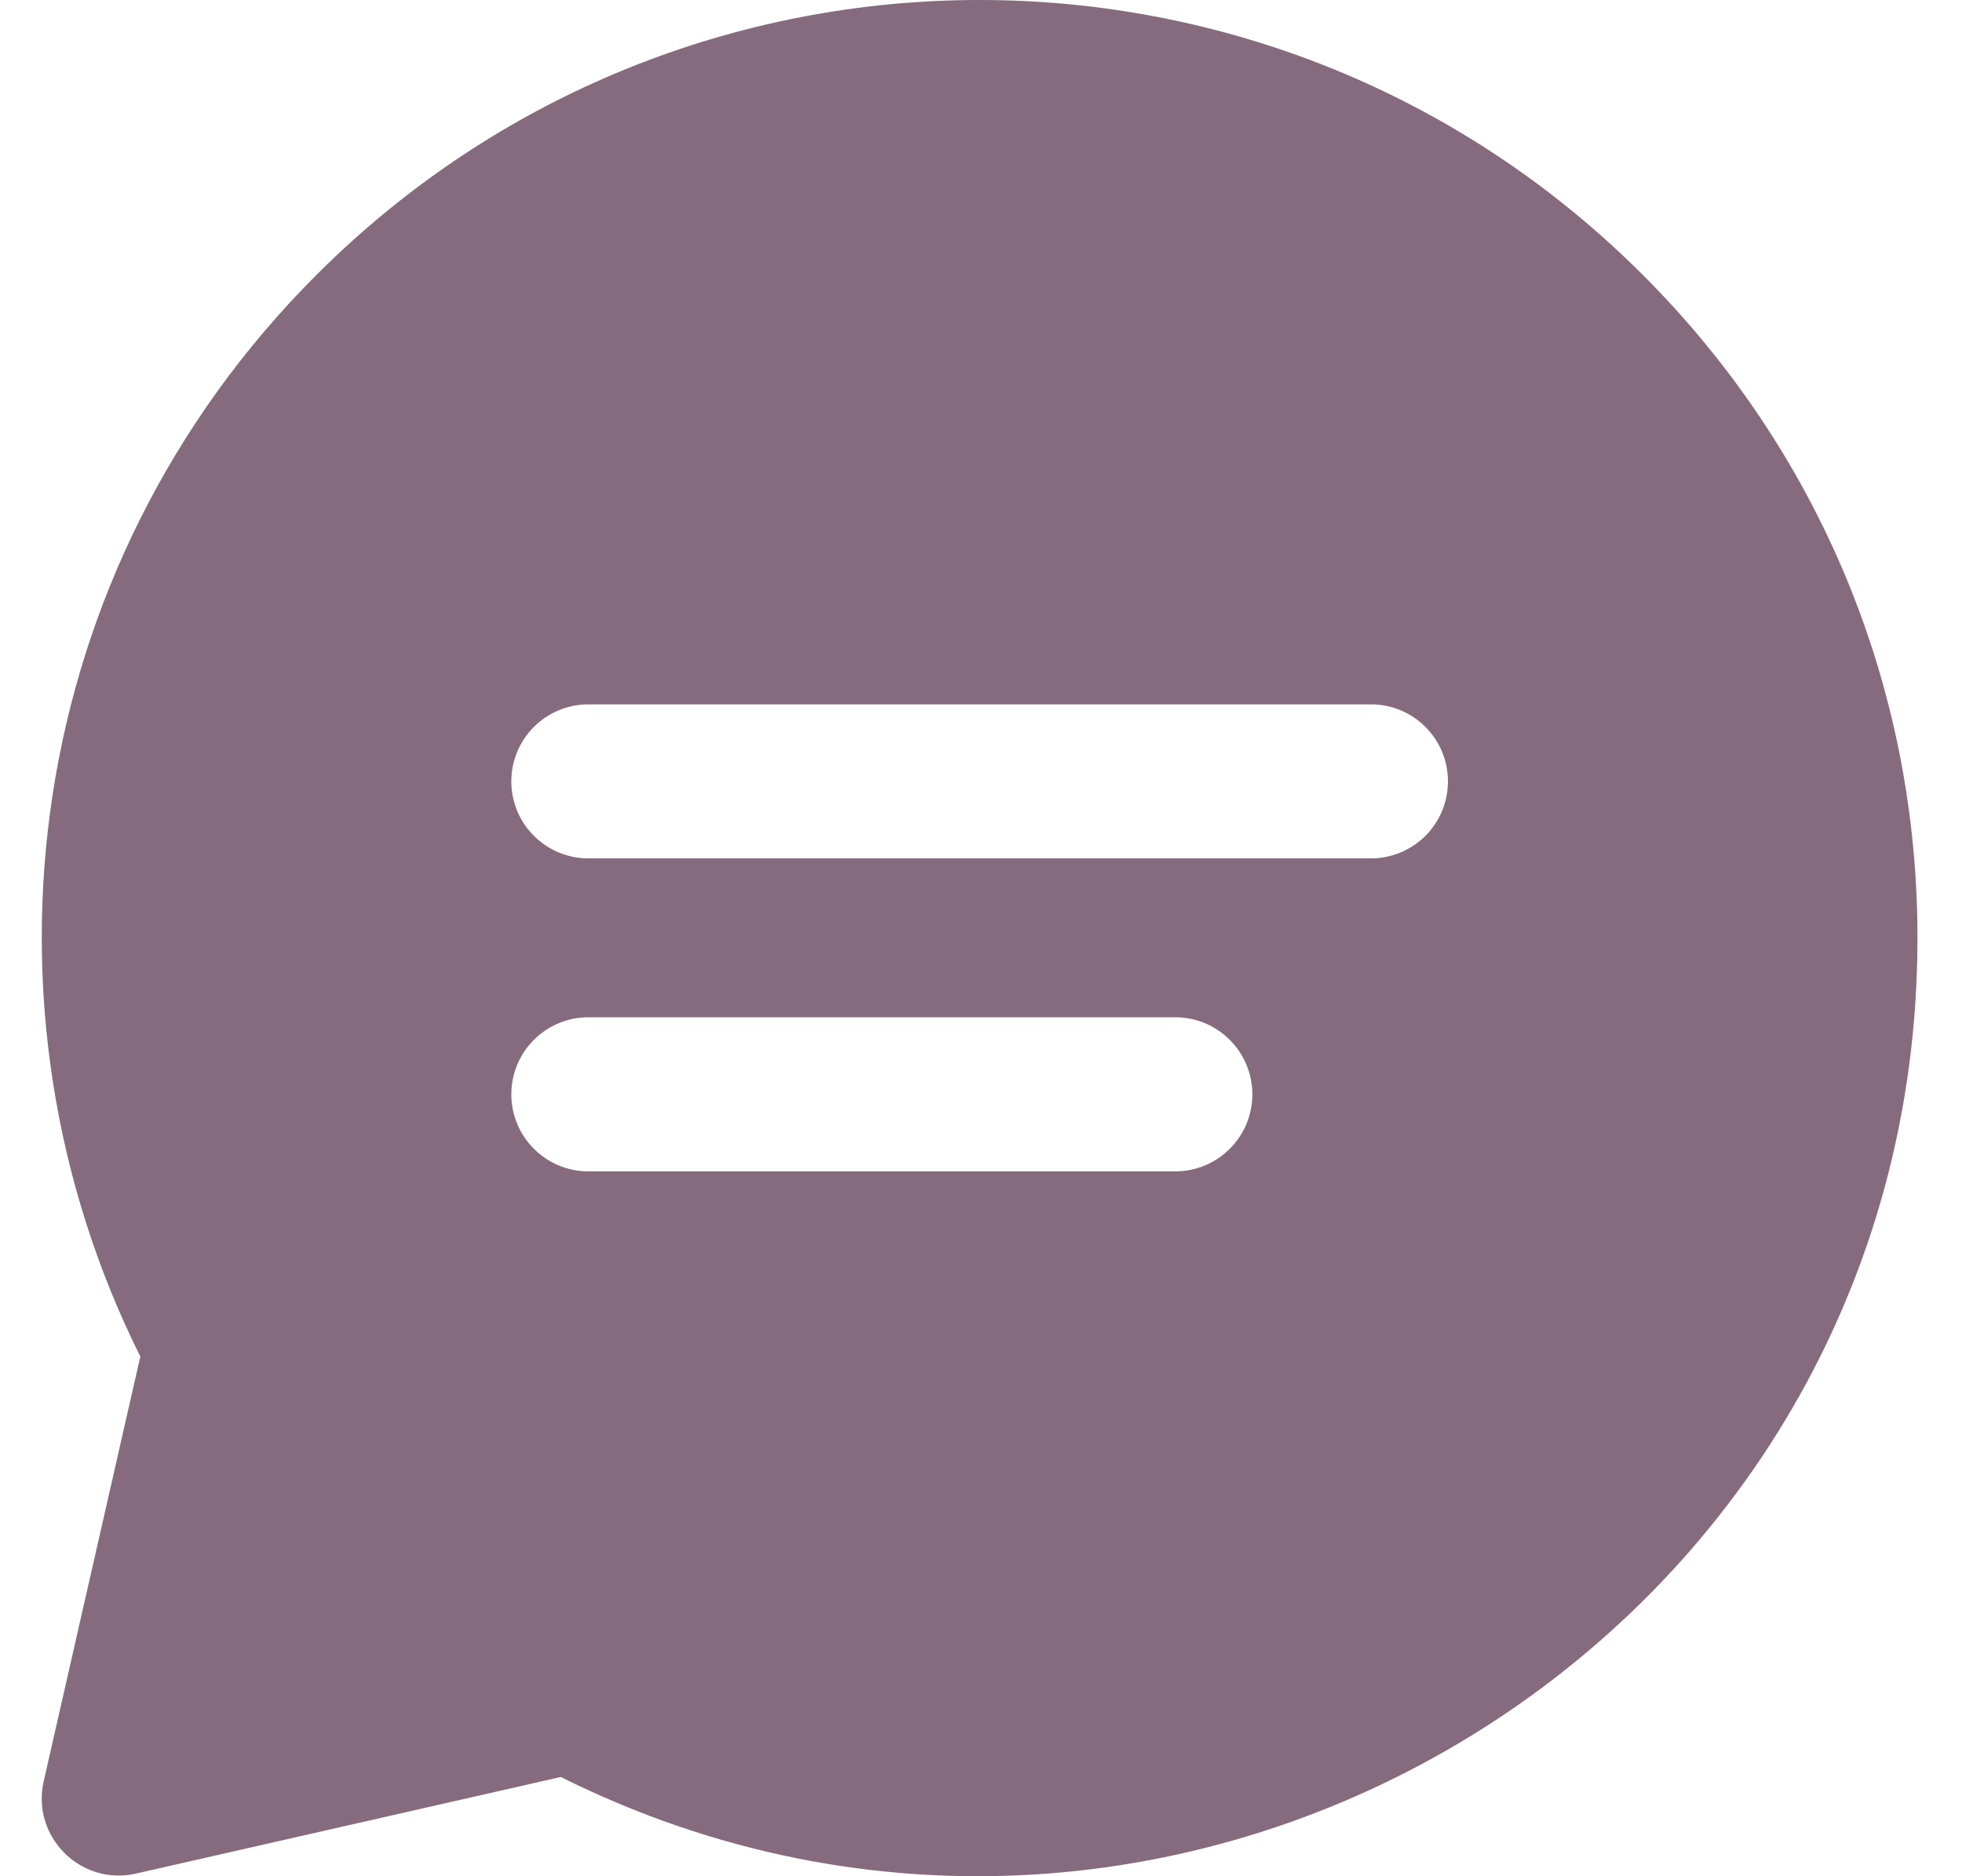 <svg width="23" height="22" viewBox="0 0 23 22" fill="none" xmlns="http://www.w3.org/2000/svg">
<g clip-path="url(#clip0_273_2789)">
<path d="M19.258 3.223C14.962 -1.074 8.007 -1.075 3.71 3.223C0.255 6.678 -0.398 11.815 1.645 15.906L0.512 20.888C0.365 21.535 0.945 22.116 1.593 21.969L6.574 20.836C13.817 24.452 22.478 19.217 22.478 10.997C22.478 8.06 21.335 5.299 19.258 3.223ZM13.778 13.735H6.897C6.399 13.735 5.994 13.33 5.994 12.832C5.994 12.333 6.399 11.928 6.897 11.928H13.778C14.276 11.928 14.681 12.333 14.681 12.832C14.681 13.33 14.276 13.735 13.778 13.735ZM16.071 10.065H6.897C6.399 10.065 5.994 9.661 5.994 9.162C5.994 8.663 6.399 8.259 6.897 8.259H16.071C16.57 8.259 16.974 8.663 16.974 9.162C16.974 9.661 16.57 10.065 16.071 10.065Z" fill="#866B7E"/>
</g>
<defs>
<clipPath id="clip0_273_2789">
<rect width="22" height="22" fill="white" transform="translate(0.484)"/>
</clipPath>
</defs>
</svg>
